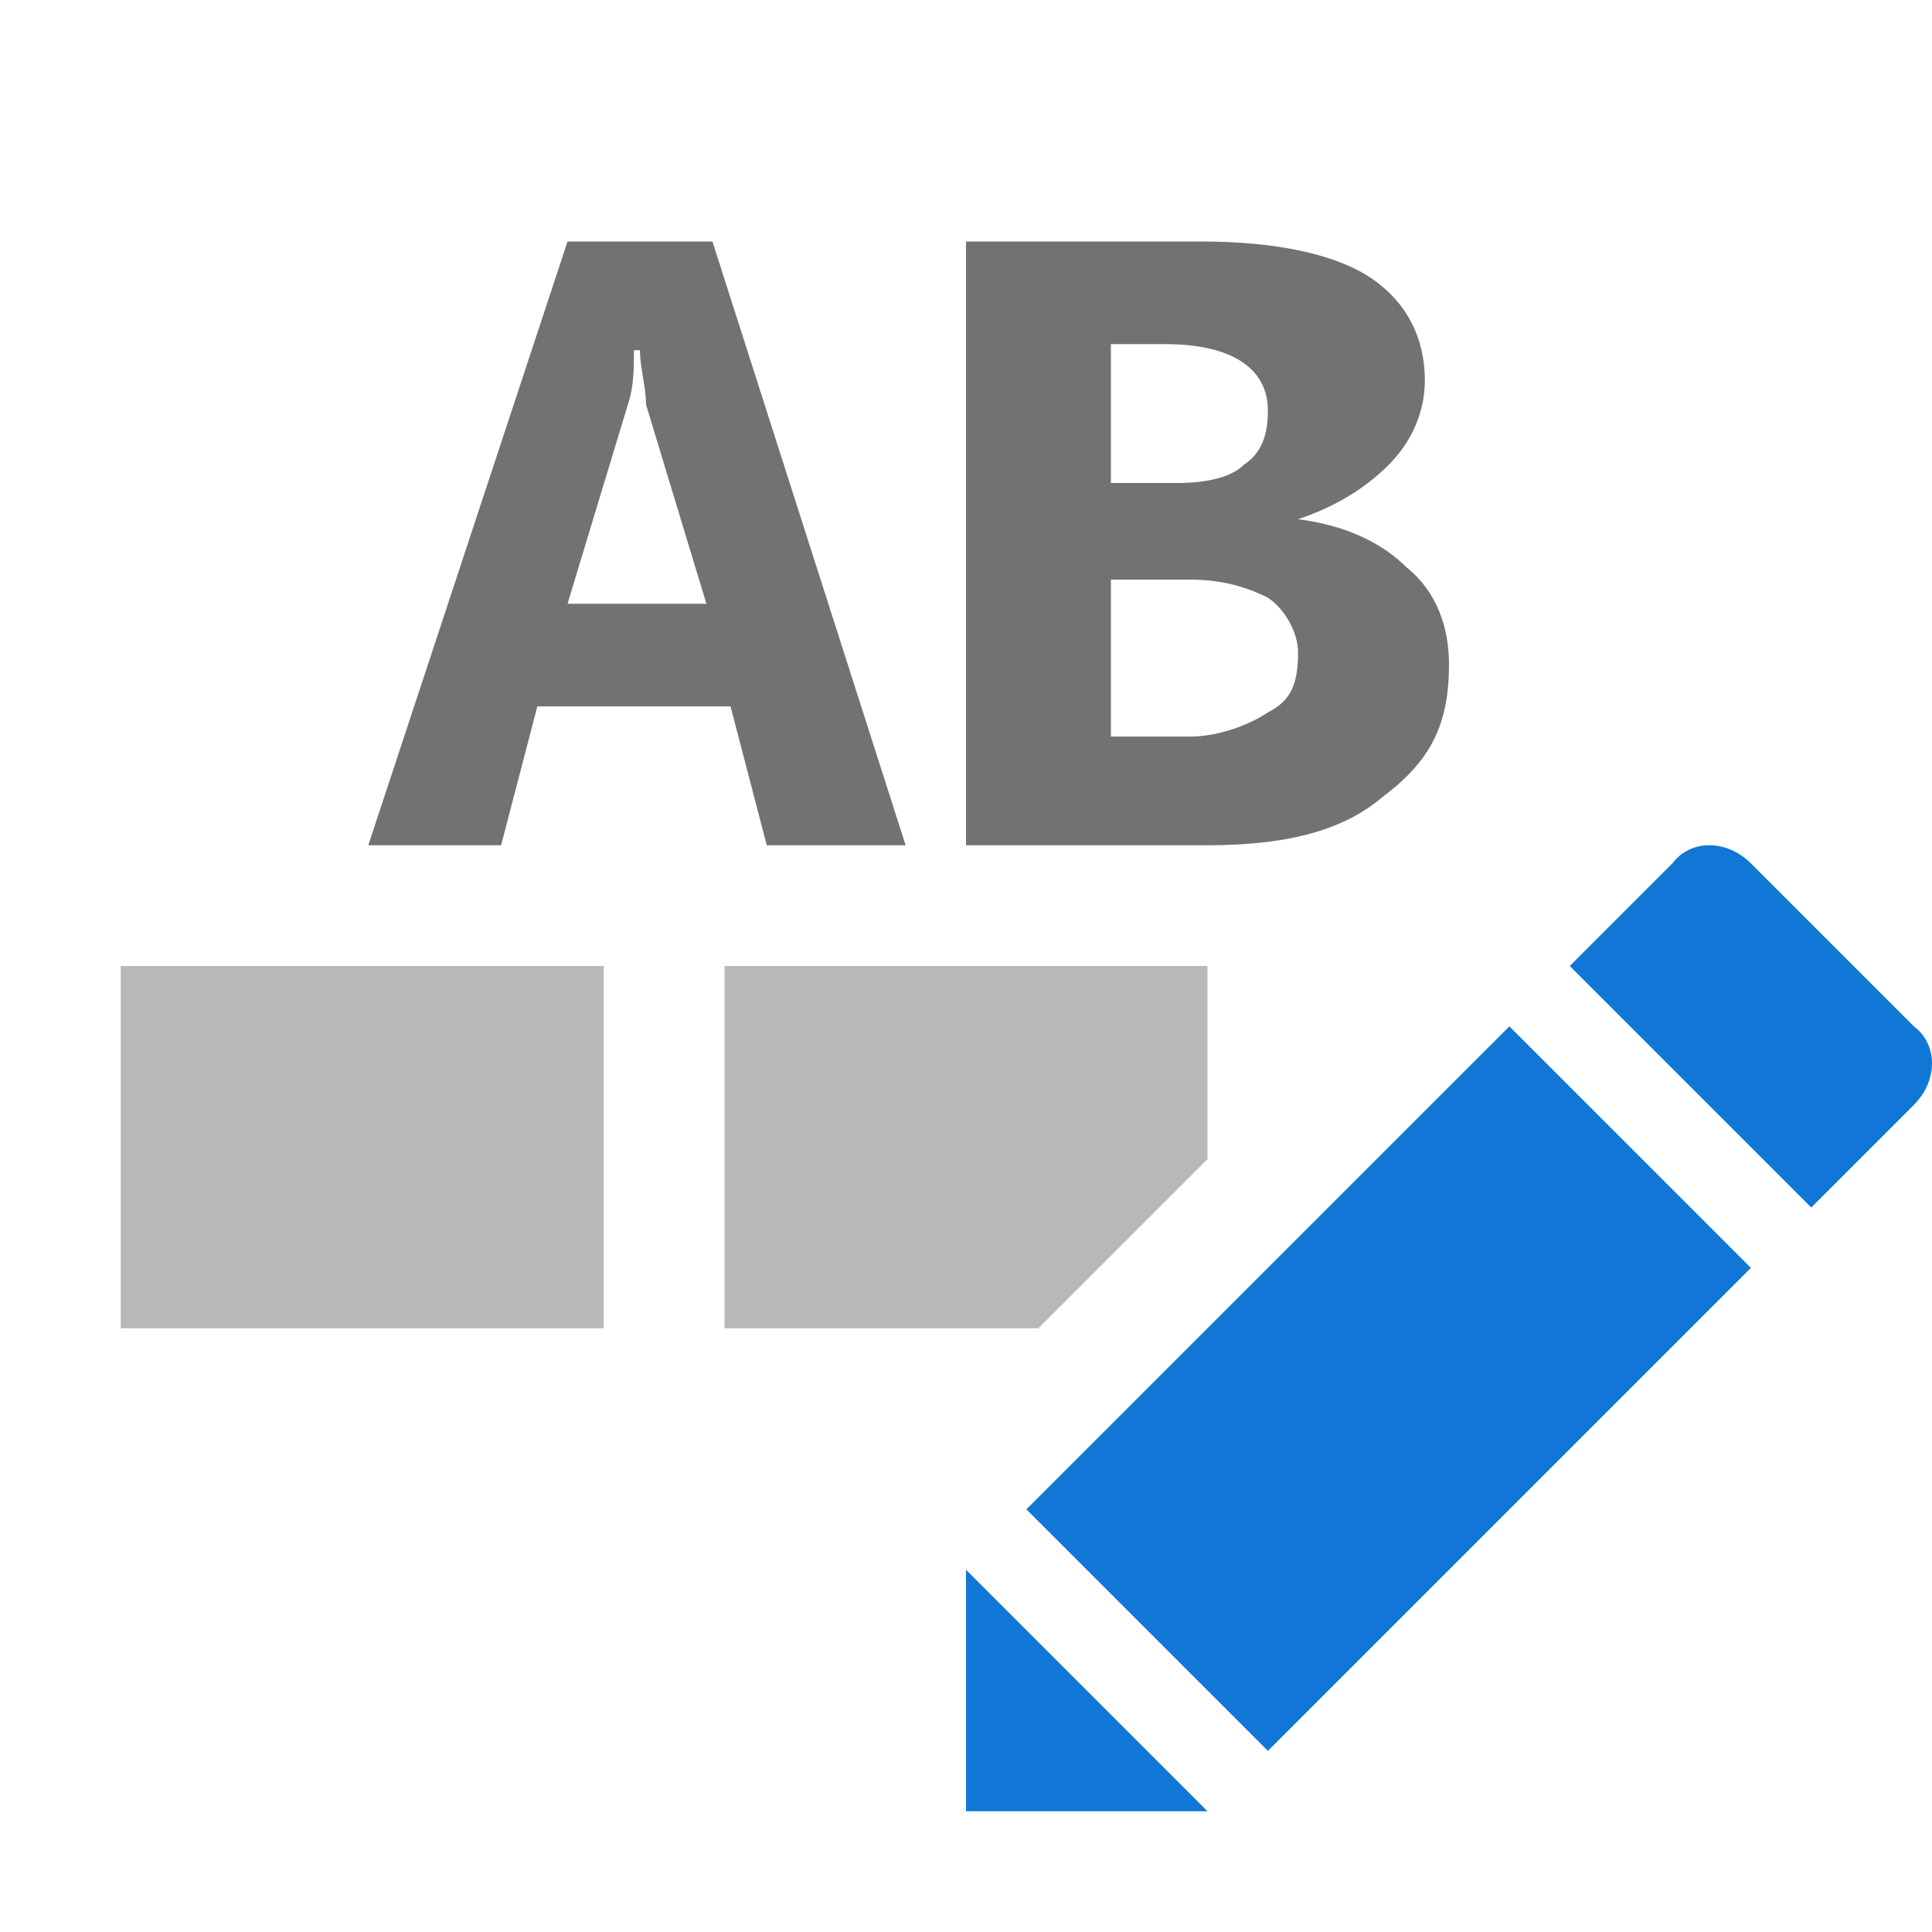 ﻿<?xml version='1.0' encoding='UTF-8'?>
<svg x="0px" y="0px" viewBox="0 0 32 32" version="1.1" xmlns="http://www.w3.org/2000/svg" xmlns:xlink="http://www.w3.org/1999/xlink" xml:space="preserve" id="Layer_1" style="enable-background:new 0 0 32 32">
  <style type="text/css">
	.Yellow{fill:#FFB115;}
	.Red{fill:#D11C1C;}
	.Black{fill:#727272;}
	.Blue{fill:#1177D7;}
	.White{fill:#FFFFFF;}
	.Green{fill:#039C23;}
	.st0{opacity:0.75;}
	.st1{opacity:0.5;}
	.st2{opacity:0.25;}
	.st3{fill:#FFB115;}
</style>
  <g />
  <g id="RenameQuery">
    <path d="M6.1,14h2.2l0.6-2.3h3.2l0.6,2.3H15L11.8,4H9.4L6.1,14z M10.4,6.7c0.1-0.3,0.1-0.6,0.1-0.9h0.1   c0,0.3,0.1,0.6,0.1,0.9l1,3.3H9.4L10.4,6.7z M21.5,8.6c0.6-0.2,1.1-0.5,1.5-0.9c0.4-0.4,0.6-0.9,0.6-1.4c0-0.7-0.3-1.3-0.9-1.7   C22.1,4.2,21.1,4,19.9,4H16v9.9V14h4c1.2,0,2.2-0.2,2.9-0.8C23.7,12.6,24,12,24,11c0-0.6-0.2-1.2-0.7-1.6C22.9,9,22.3,8.7,21.5,8.6   z M18.4,5.7h0.9c1.1,0,1.7,0.4,1.7,1.1c0,0.4-0.1,0.7-0.4,0.9C20.4,7.9,20,8,19.5,8h-1.1V5.7z M21,11.8c-0.3,0.2-0.8,0.4-1.3,0.4   h-1.3V9.6h1.3c0.5,0,0.9,0.1,1.3,0.3c0.3,0.2,0.5,0.6,0.5,0.9C21.5,11.3,21.4,11.6,21,11.8z" class="Black" />
    <g class="st1">
      <path d="M2,16h8v6H2V16z M20,19.2V16h-8v6h5.2L20,19.2z" class="Black" />
    </g>
    <path d="M29,21l-8,8l-4-4l8-8L29,21z M30,20l1.7-1.7c0.4-0.4,0.4-1,0-1.3L29,14.3c-0.4-0.4-1-0.4-1.3,0L26,16L30,20z    M16,26v4h4L16,26z" class="Blue" />
  </g>
</svg>